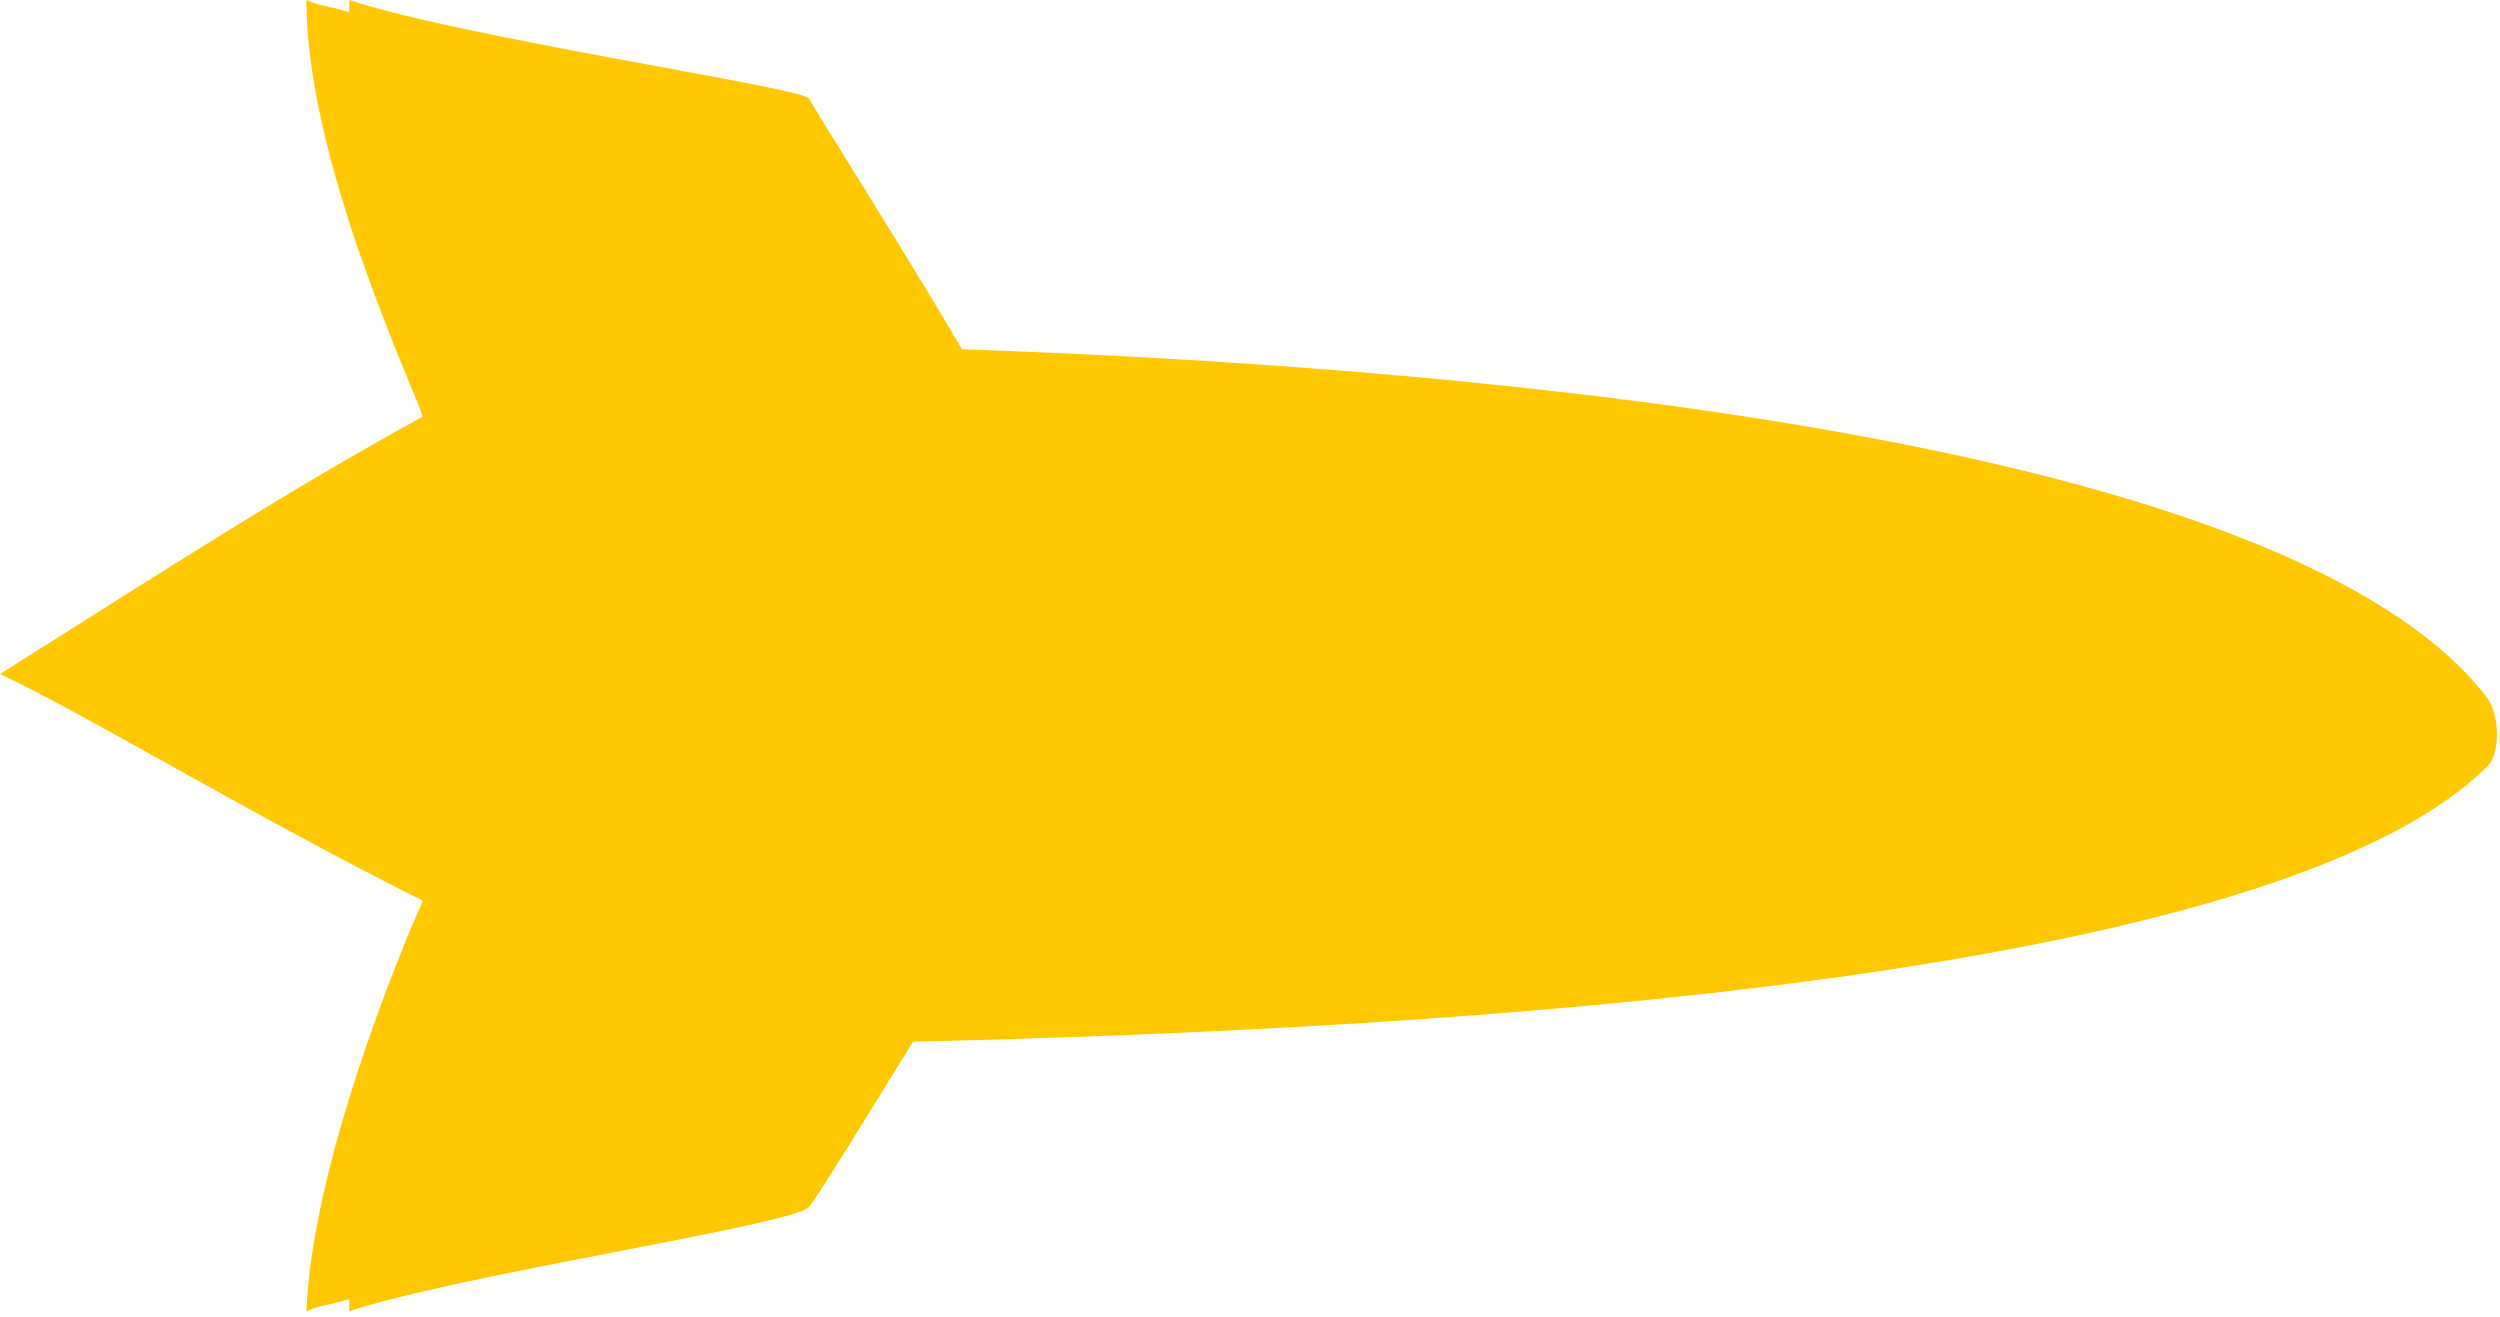 <svg xmlns="http://www.w3.org/2000/svg" width="40.8" height="21.5" overflow="visible"><path d="M40.6 11.4C37.4 7.2 24.4 6 15.7 5.7c-1-1.7-2.4-3.9-2.5-4.1-.3-.2-5.7-1-7.5-1.6v.2C5.4.1 5.2.1 5 0c0 2.6 1.7 6.2 1.9 6.8C4.7 8 2.7 9.3 0 11c1.3.6 4.1 2.3 6.9 3.7-.4.9-1.8 4.3-1.9 6.7.2-.1.4-.1.7-.2v.2c1.8-.6 7.2-1.4 7.5-1.7.1-.1.9-1.4 1.7-2.7 8.7-.2 22.2-1 25.7-4.5.2-.2.2-.8 0-1.1z" fill="#ffc800"/></svg>
